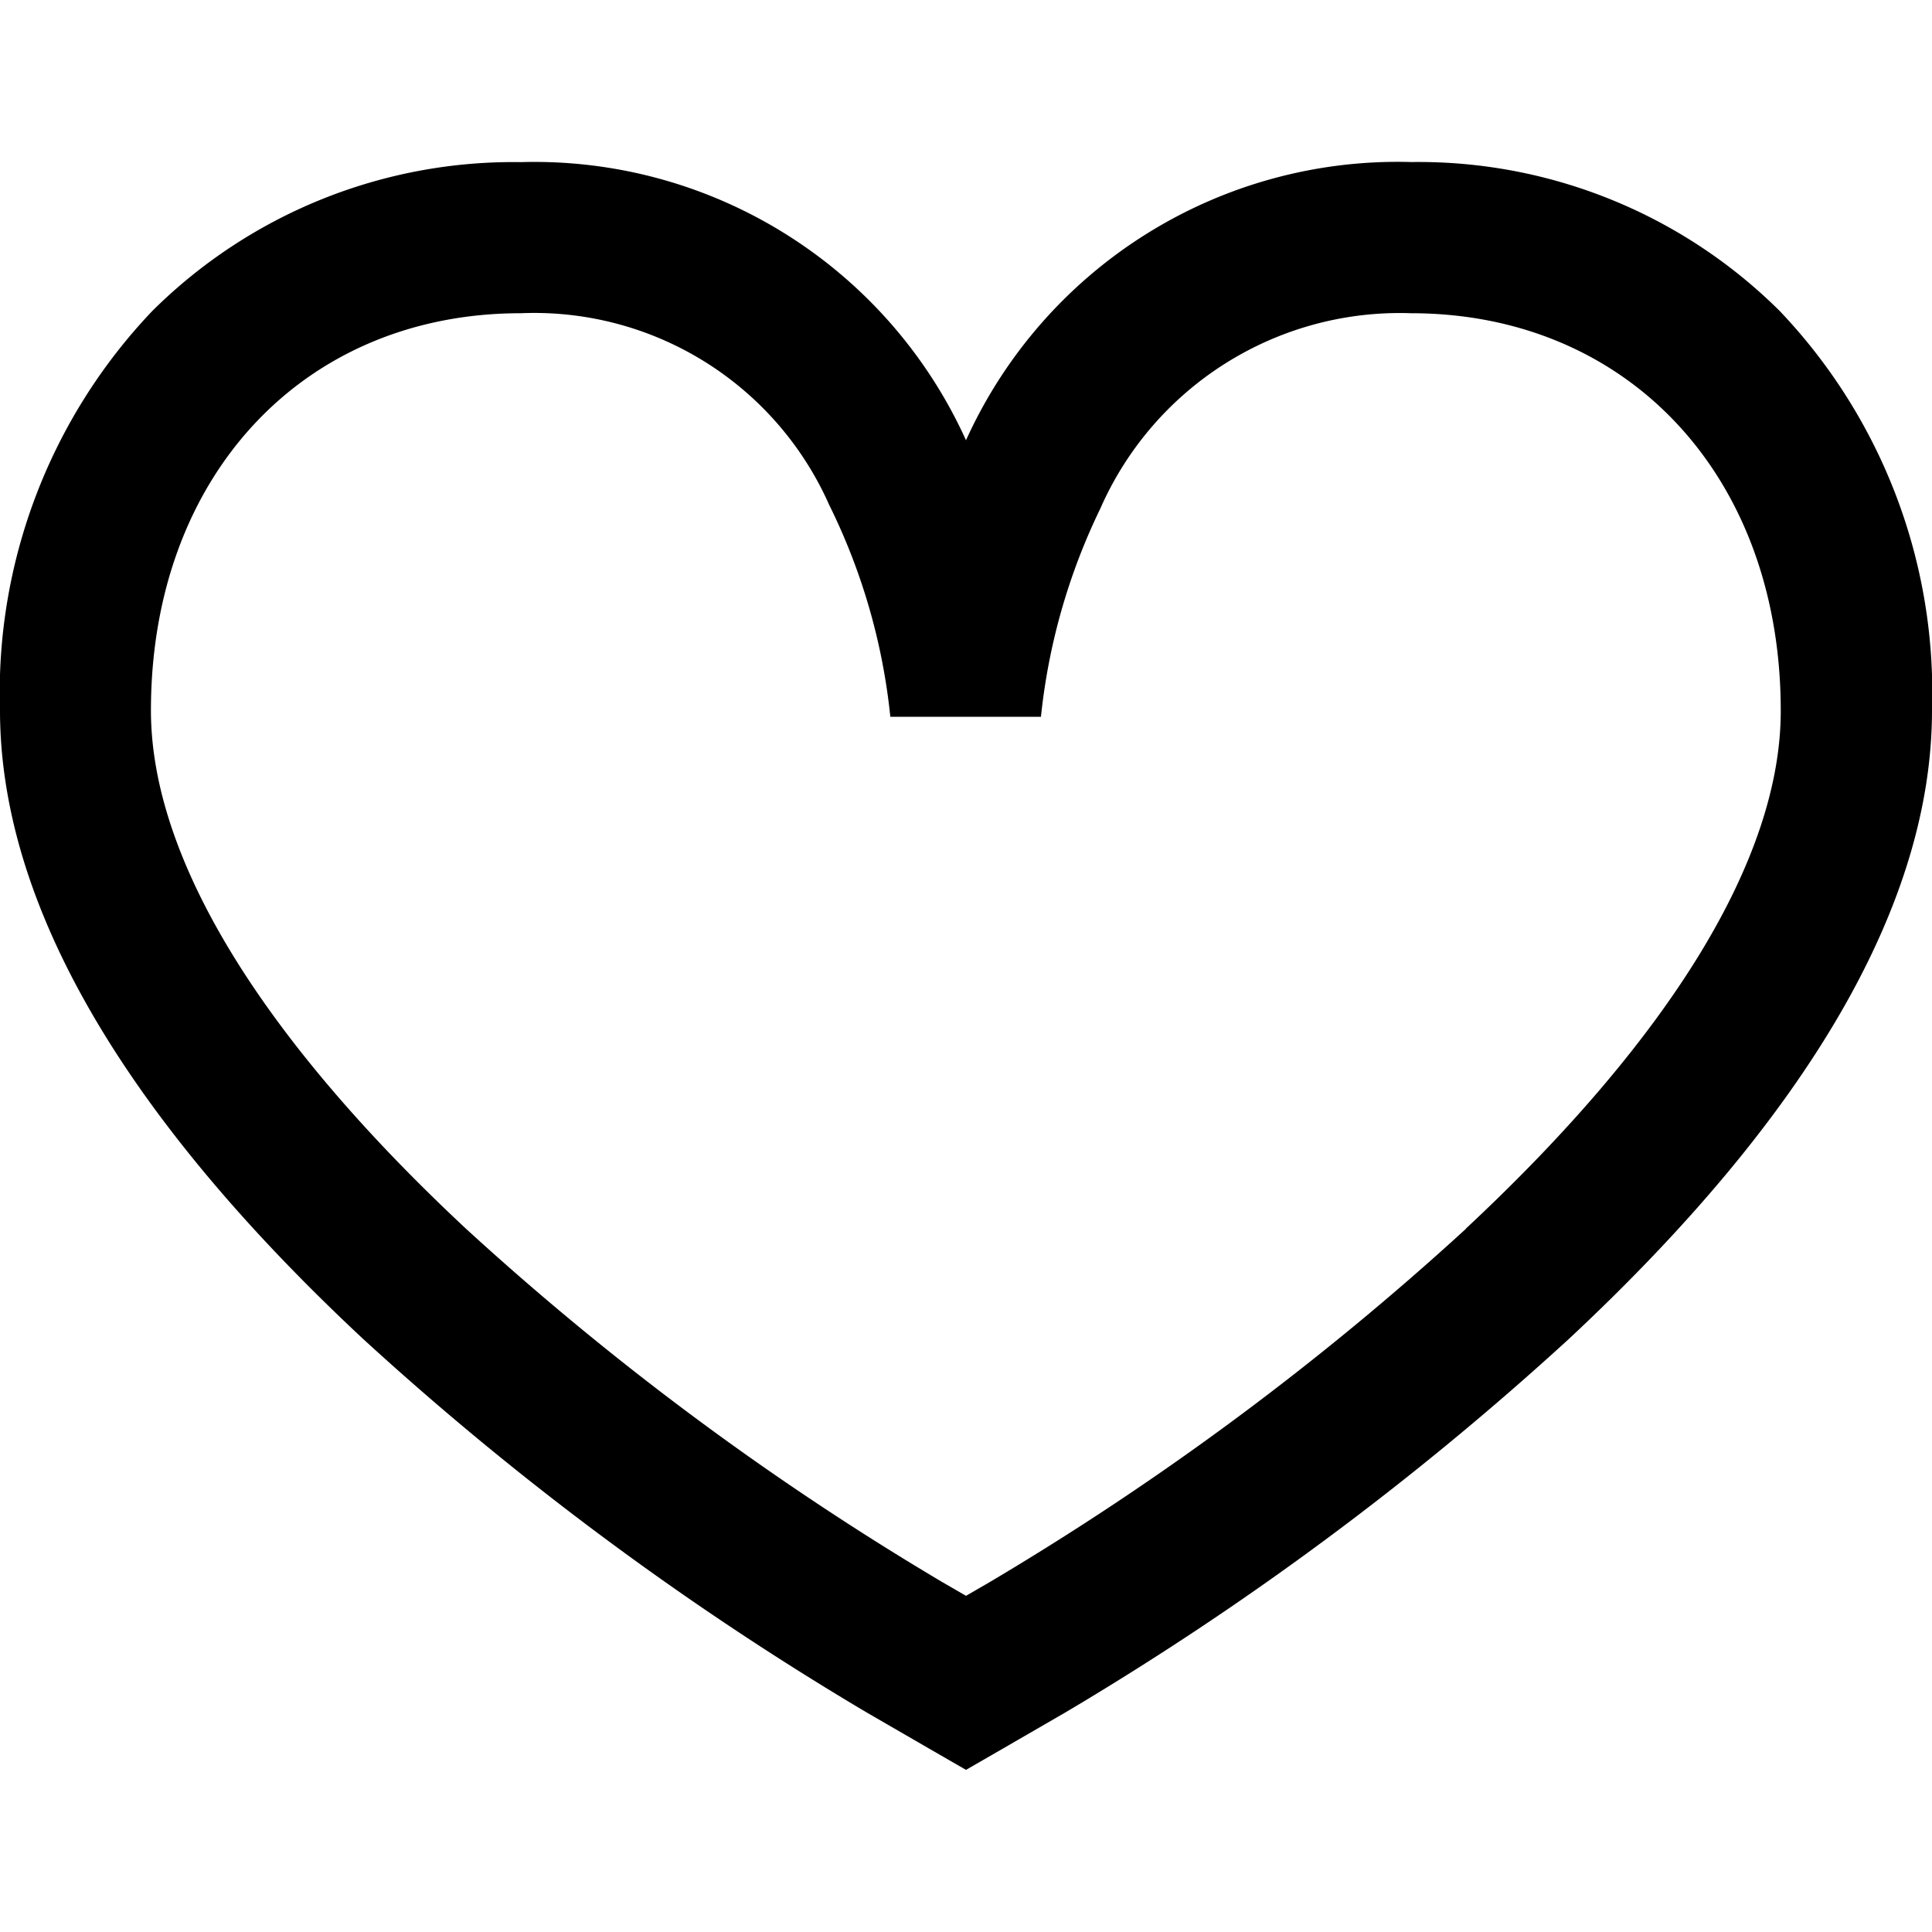 <svg xmlns="http://www.w3.org/2000/svg" xmlns:xlink="http://www.w3.org/1999/xlink" width="24" height="24" viewBox="0 0 24 24">
  <defs>
    <clipPath id="clip-path">
      <rect id="Rectangle_174" data-name="Rectangle 174" width="24" height="24" transform="translate(-9360 -15405)" fill="#fff"/>
    </clipPath>
  </defs>
  <g id="Mask_Group_10" data-name="Mask Group 10" transform="translate(9360 15405)" clip-path="url(#clip-path)">
    <g id="heart" transform="translate(-9360 -15405)">
      <g id="Group_151" data-name="Group 151">
        <path id="Path_578" data-name="Path 578" d="M22.11,3.865a6.362,6.362,0,0,0-4.578-1.852A5.885,5.885,0,0,0,12,5.469,5.885,5.885,0,0,0,6.469,2.014,6.362,6.362,0,0,0,1.89,3.865,6.874,6.874,0,0,0,0,8.823c0,2.388,1.518,5.016,4.511,7.81a37.809,37.809,0,0,0,6.257,4.641l.764.442.468.27.468-.27.764-.442a37.821,37.821,0,0,0,6.257-4.641C22.482,13.839,24,11.212,24,8.823A6.874,6.874,0,0,0,22.11,3.865Zm-3.9,11.4a35.782,35.782,0,0,1-5.92,4.391l-.29.168-.29-.168a35.779,35.779,0,0,1-5.92-4.391c-2.561-2.391-3.915-4.617-3.915-6.439,0-2.905,1.889-4.935,4.594-4.935A4.008,4.008,0,0,1,10.3,6.271a7.705,7.705,0,0,1,.76,2.633l.036,0h1.835a7.751,7.751,0,0,1,.737-2.585,4.063,4.063,0,0,1,3.859-2.428c2.7,0,4.594,2.029,4.594,4.935C22.125,10.645,20.771,12.872,18.21,15.262Z"/>
      </g>
    </g>
  </g>
</svg>

